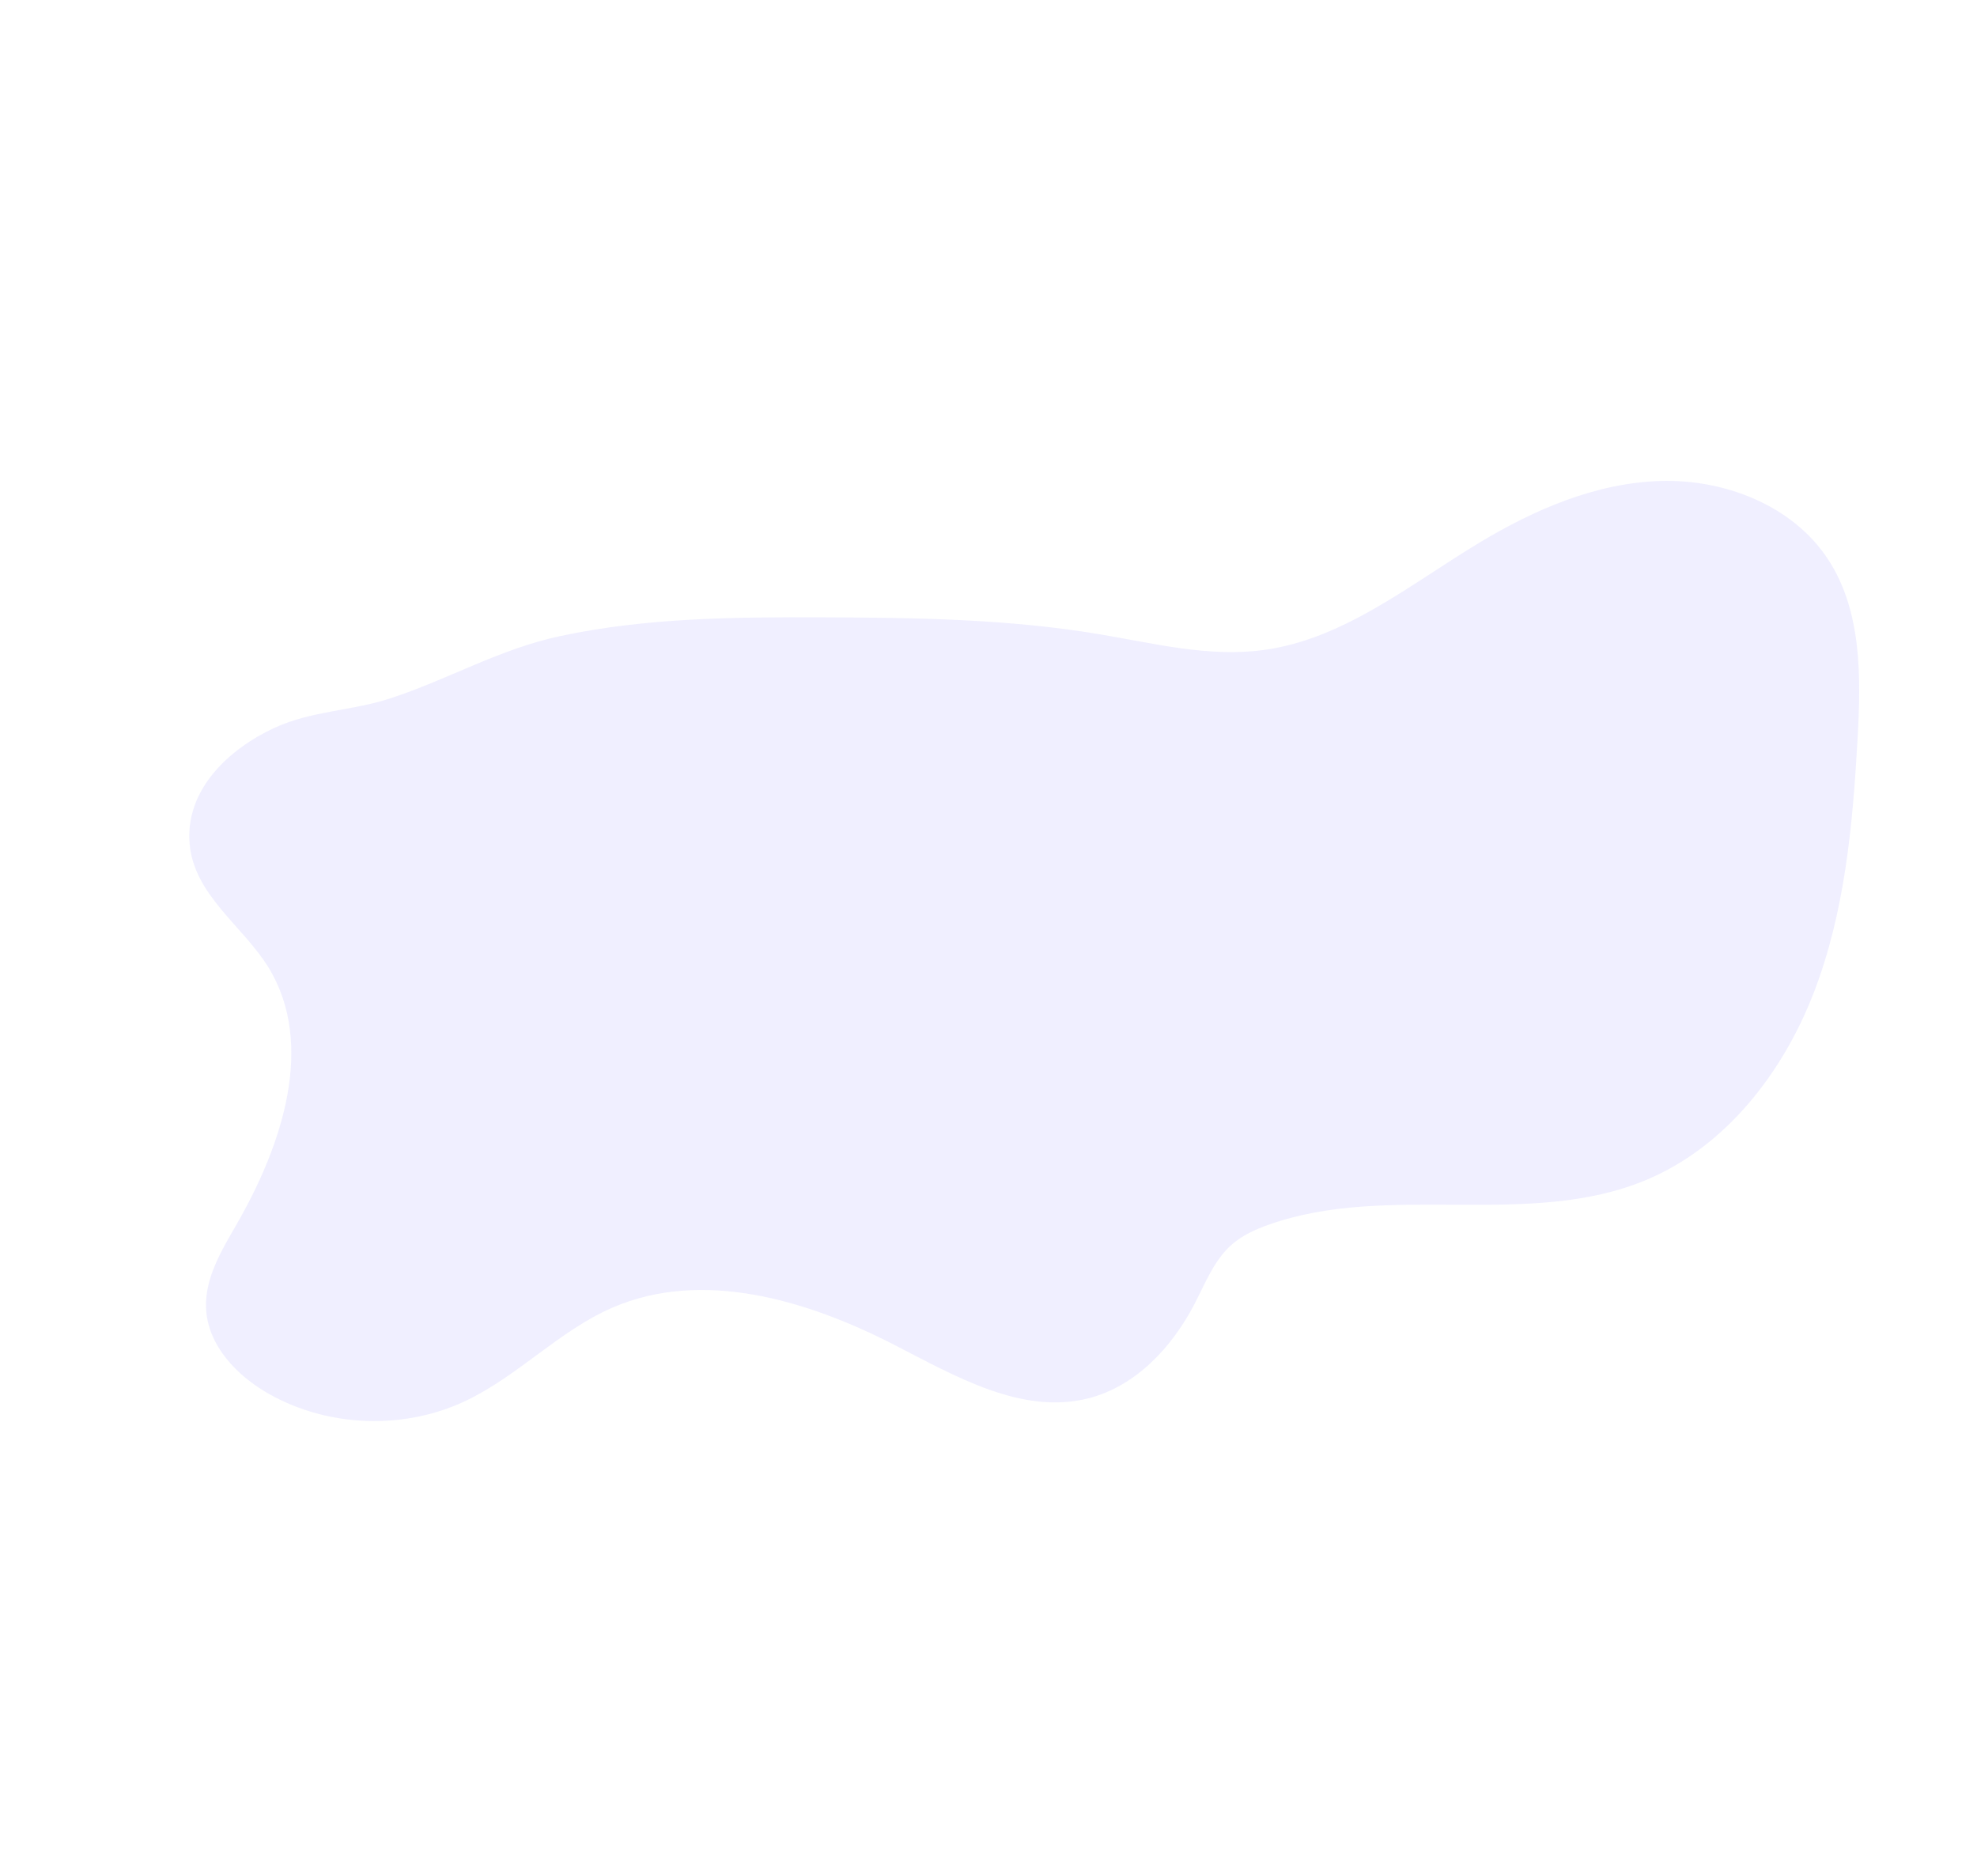 <svg xmlns="http://www.w3.org/2000/svg" viewBox="0 0 2333.724 2214.06"><path d="M317.069 1142.115c55.699 91.292 15.628 210.214-37.736 302.921-17.87 31.029-37.785 63.74-36.076 99.496 2.093 43.733 36.612 79.637 74.812 101.054 69.625 39.023 158.121 42.262 230.411 8.418 62.479-29.25 111.126-83.11 174.41-110.578 105.95-45.947 229.26-9.144 331.97 43.49 72.68 37.229 151.455 83.776 230.53 63.361 55.638-14.38 98.353-60.42 124.794-111.444 12.74-24.654 23.134-51.712 43.96-69.983 12.425-10.844 27.773-17.774 43.315-23.302 141.92-50.458 306.93 5.254 445.84-52.896 93.824-39.283 161.307-126.448 197.88-221.352s45.92-197.894 51.579-299.574c4.042-72.174 5.11-149.627-34.078-210.364-41.315-64.171-121.811-95.865-198.25-93.677s-149.252 33.671-214.715 73.188c-81.822 49.398-159.896 113.754-254.634 126.407-64.653 8.675-129.314-8.016-193.525-18.745-107.305-17.967-216.627-19.52-325.436-19.9-104.167-.388-209.218.35-311.115 22.184-72.094 15.394-132.735 51.682-201.74 73.909-44.971 14.476-92.098 14.324-135.438 34.413-53.378 24.748-105.344 72.675-100.005 136.606 5.042 60.72 63.709 97.912 93.247 146.368z" fill="#6c63ff" opacity=".1"/></svg>